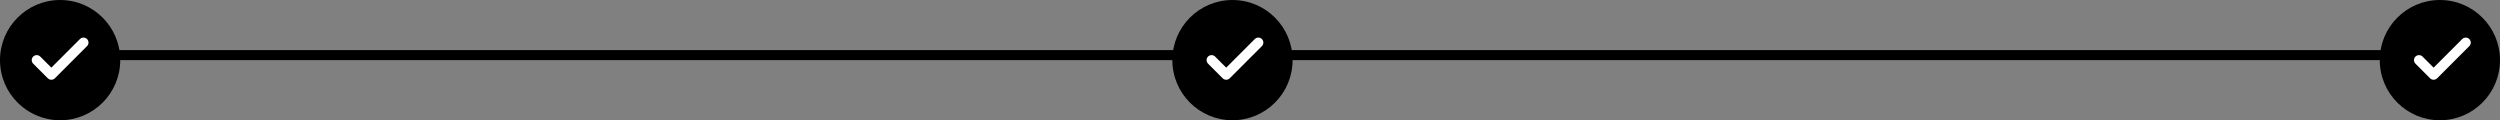 <svg width="499" height="24" viewBox="0 0 499 24" fill="none" xmlns="http://www.w3.org/2000/svg">
<rect x="0" y="0" width="499" height="24" fill="#808080" stroke="none"/>
<line x1="23.5" y1="11" x2="245.5" y2="11" stroke="black" stroke-width="2"/>
<line x1="253.5" y1="11" x2="475.5" y2="11" stroke="black" stroke-width="2"/>
<circle cx="12" cy="12" r="12" fill="black"/>
<path d="M16.665 8.5L10.249 14.917L7.332 12" stroke="white" stroke-width="2" stroke-linecap="round" stroke-linejoin="round"/>
<circle cx="246" cy="12" r="12" fill="black"/>
<path d="M251.165 8.5L244.749 14.917L241.832 12" stroke="white" stroke-width="2" stroke-linecap="round" stroke-linejoin="round"/>
<circle cx="487" cy="12" r="12" fill="black"/>
<path d="M492.165 8.5L485.749 14.917L482.832 12" stroke="white" stroke-width="2" stroke-linecap="round" stroke-linejoin="round"/>
</svg>

